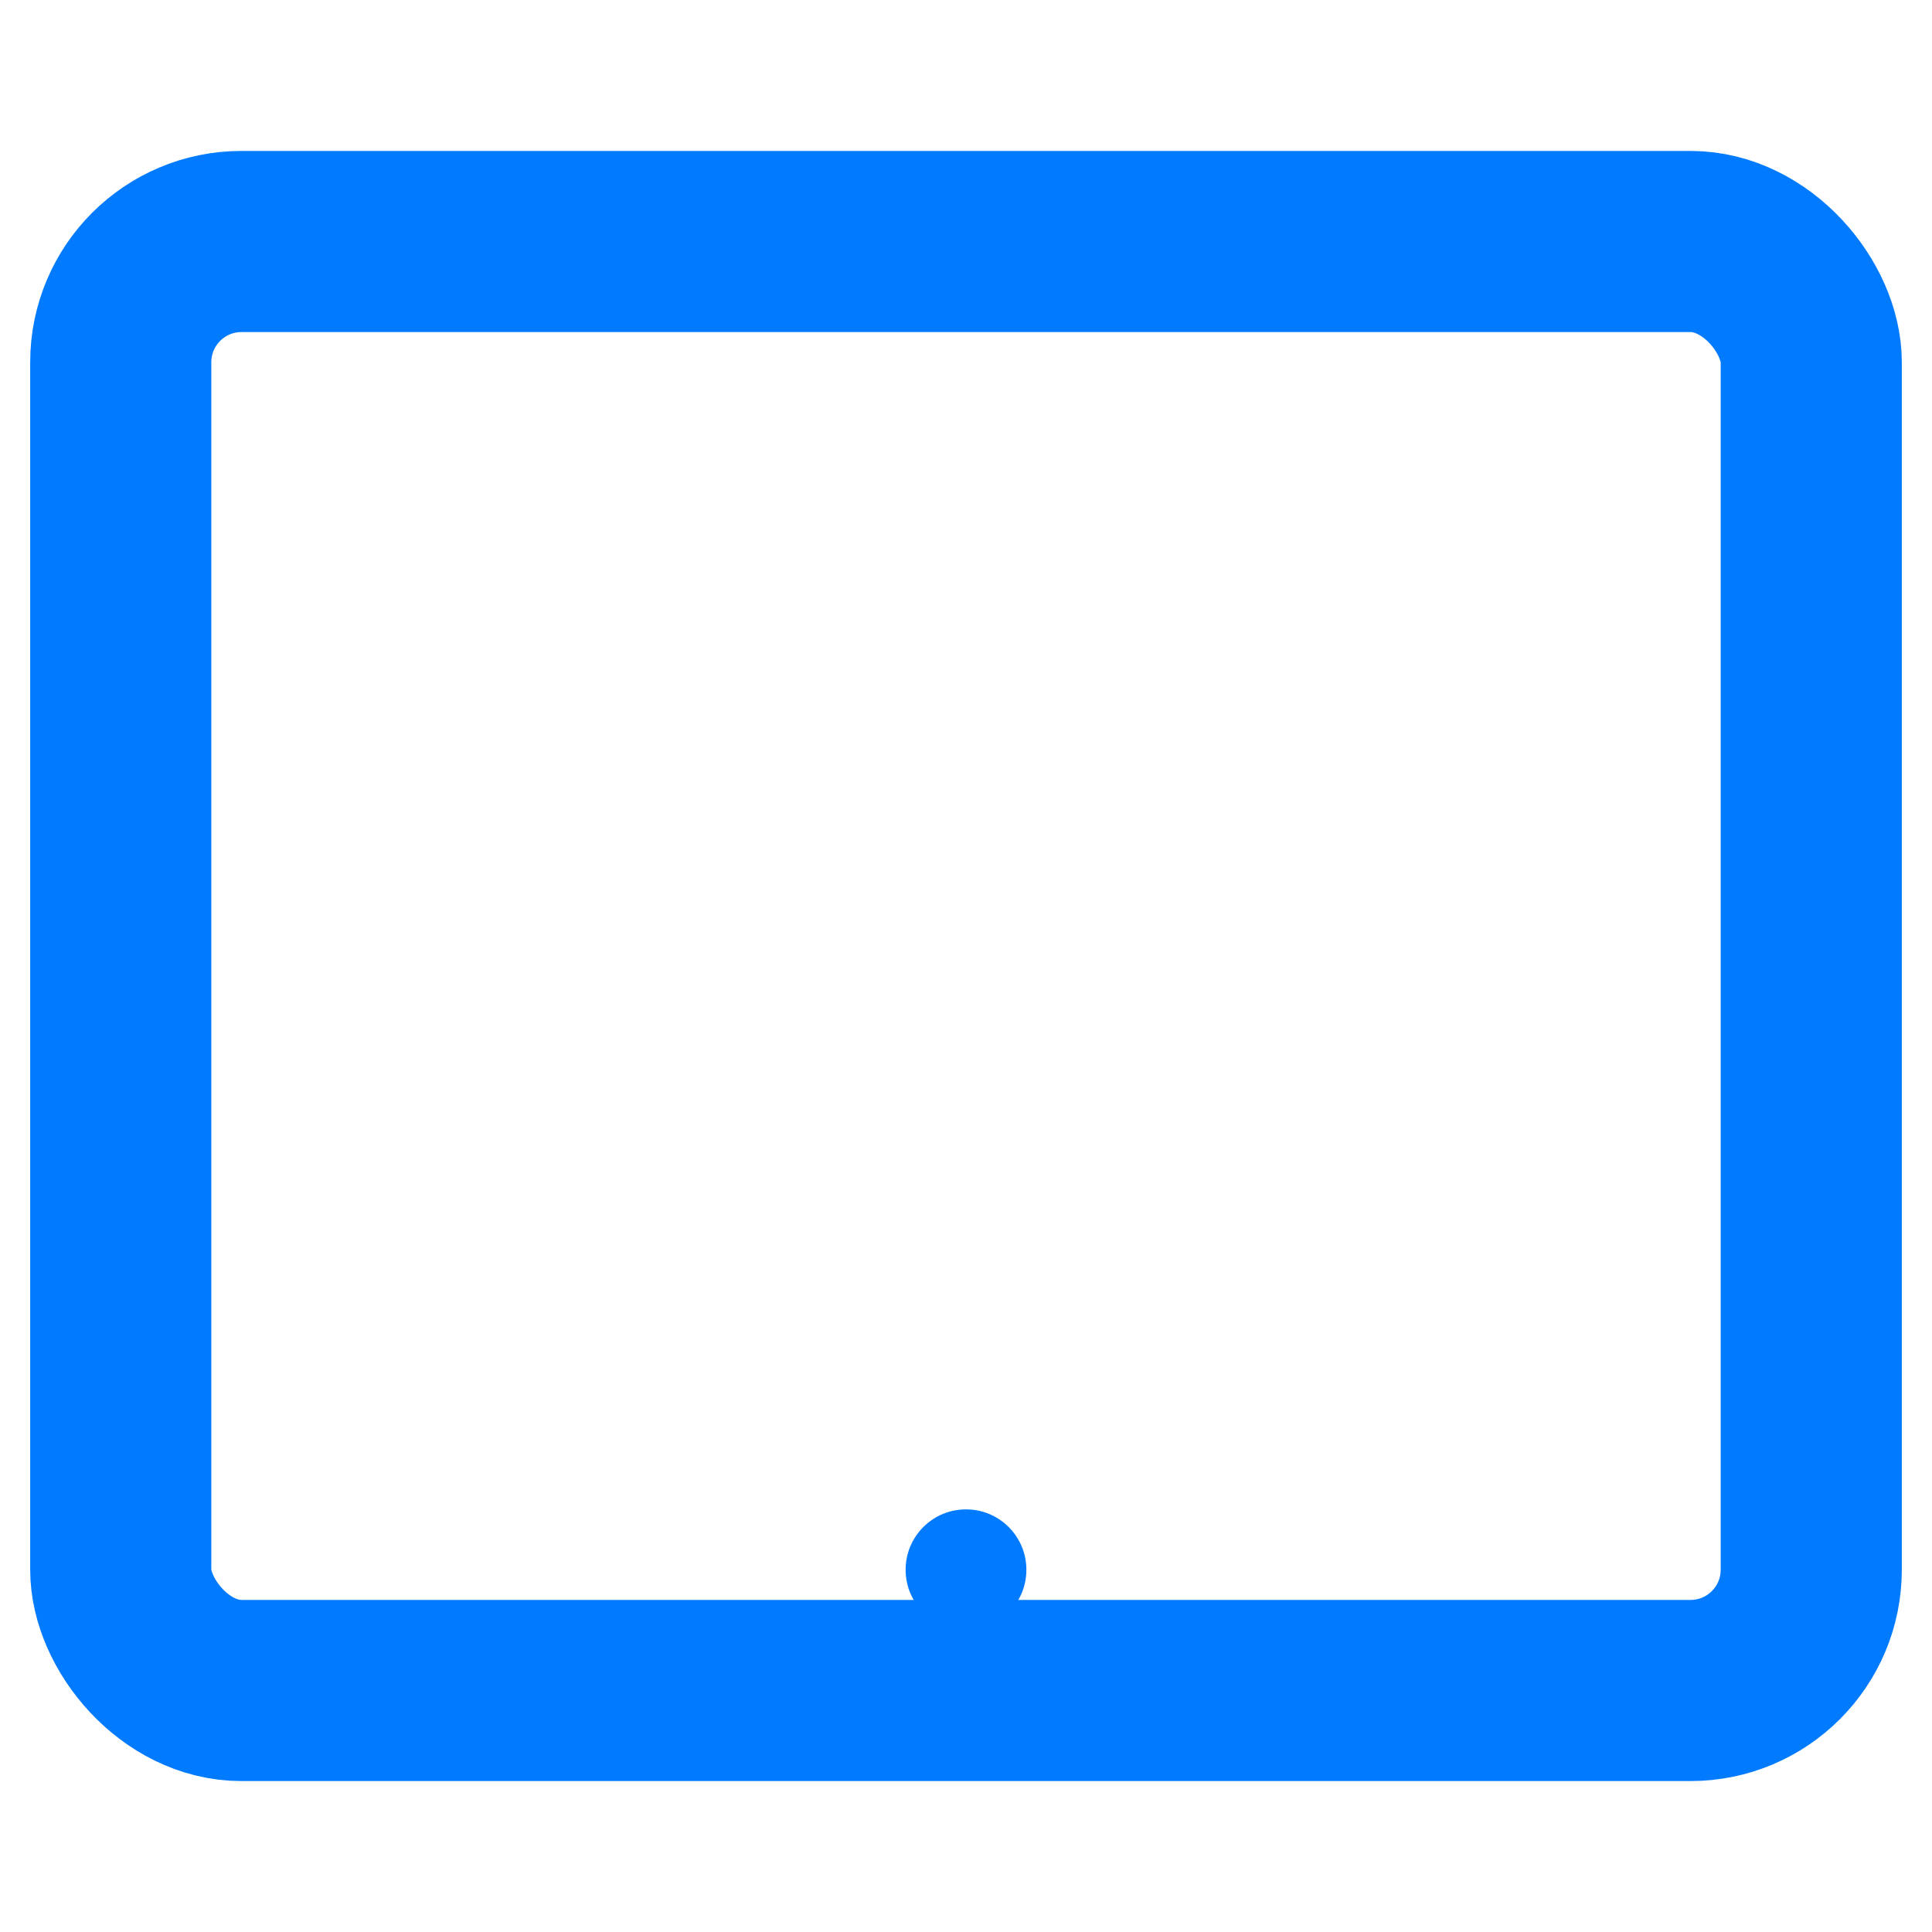 <svg width="16" height="16" viewBox="0 0 16 16" xmlns="http://www.w3.org/2000/svg">
  <rect x="1" y="2" width="14" height="12" rx="1" stroke="#007AFF" stroke-width="1.5" fill="none"/>
  <circle cx="8" cy="13" r="0.5" fill="#007AFF"/>
</svg>